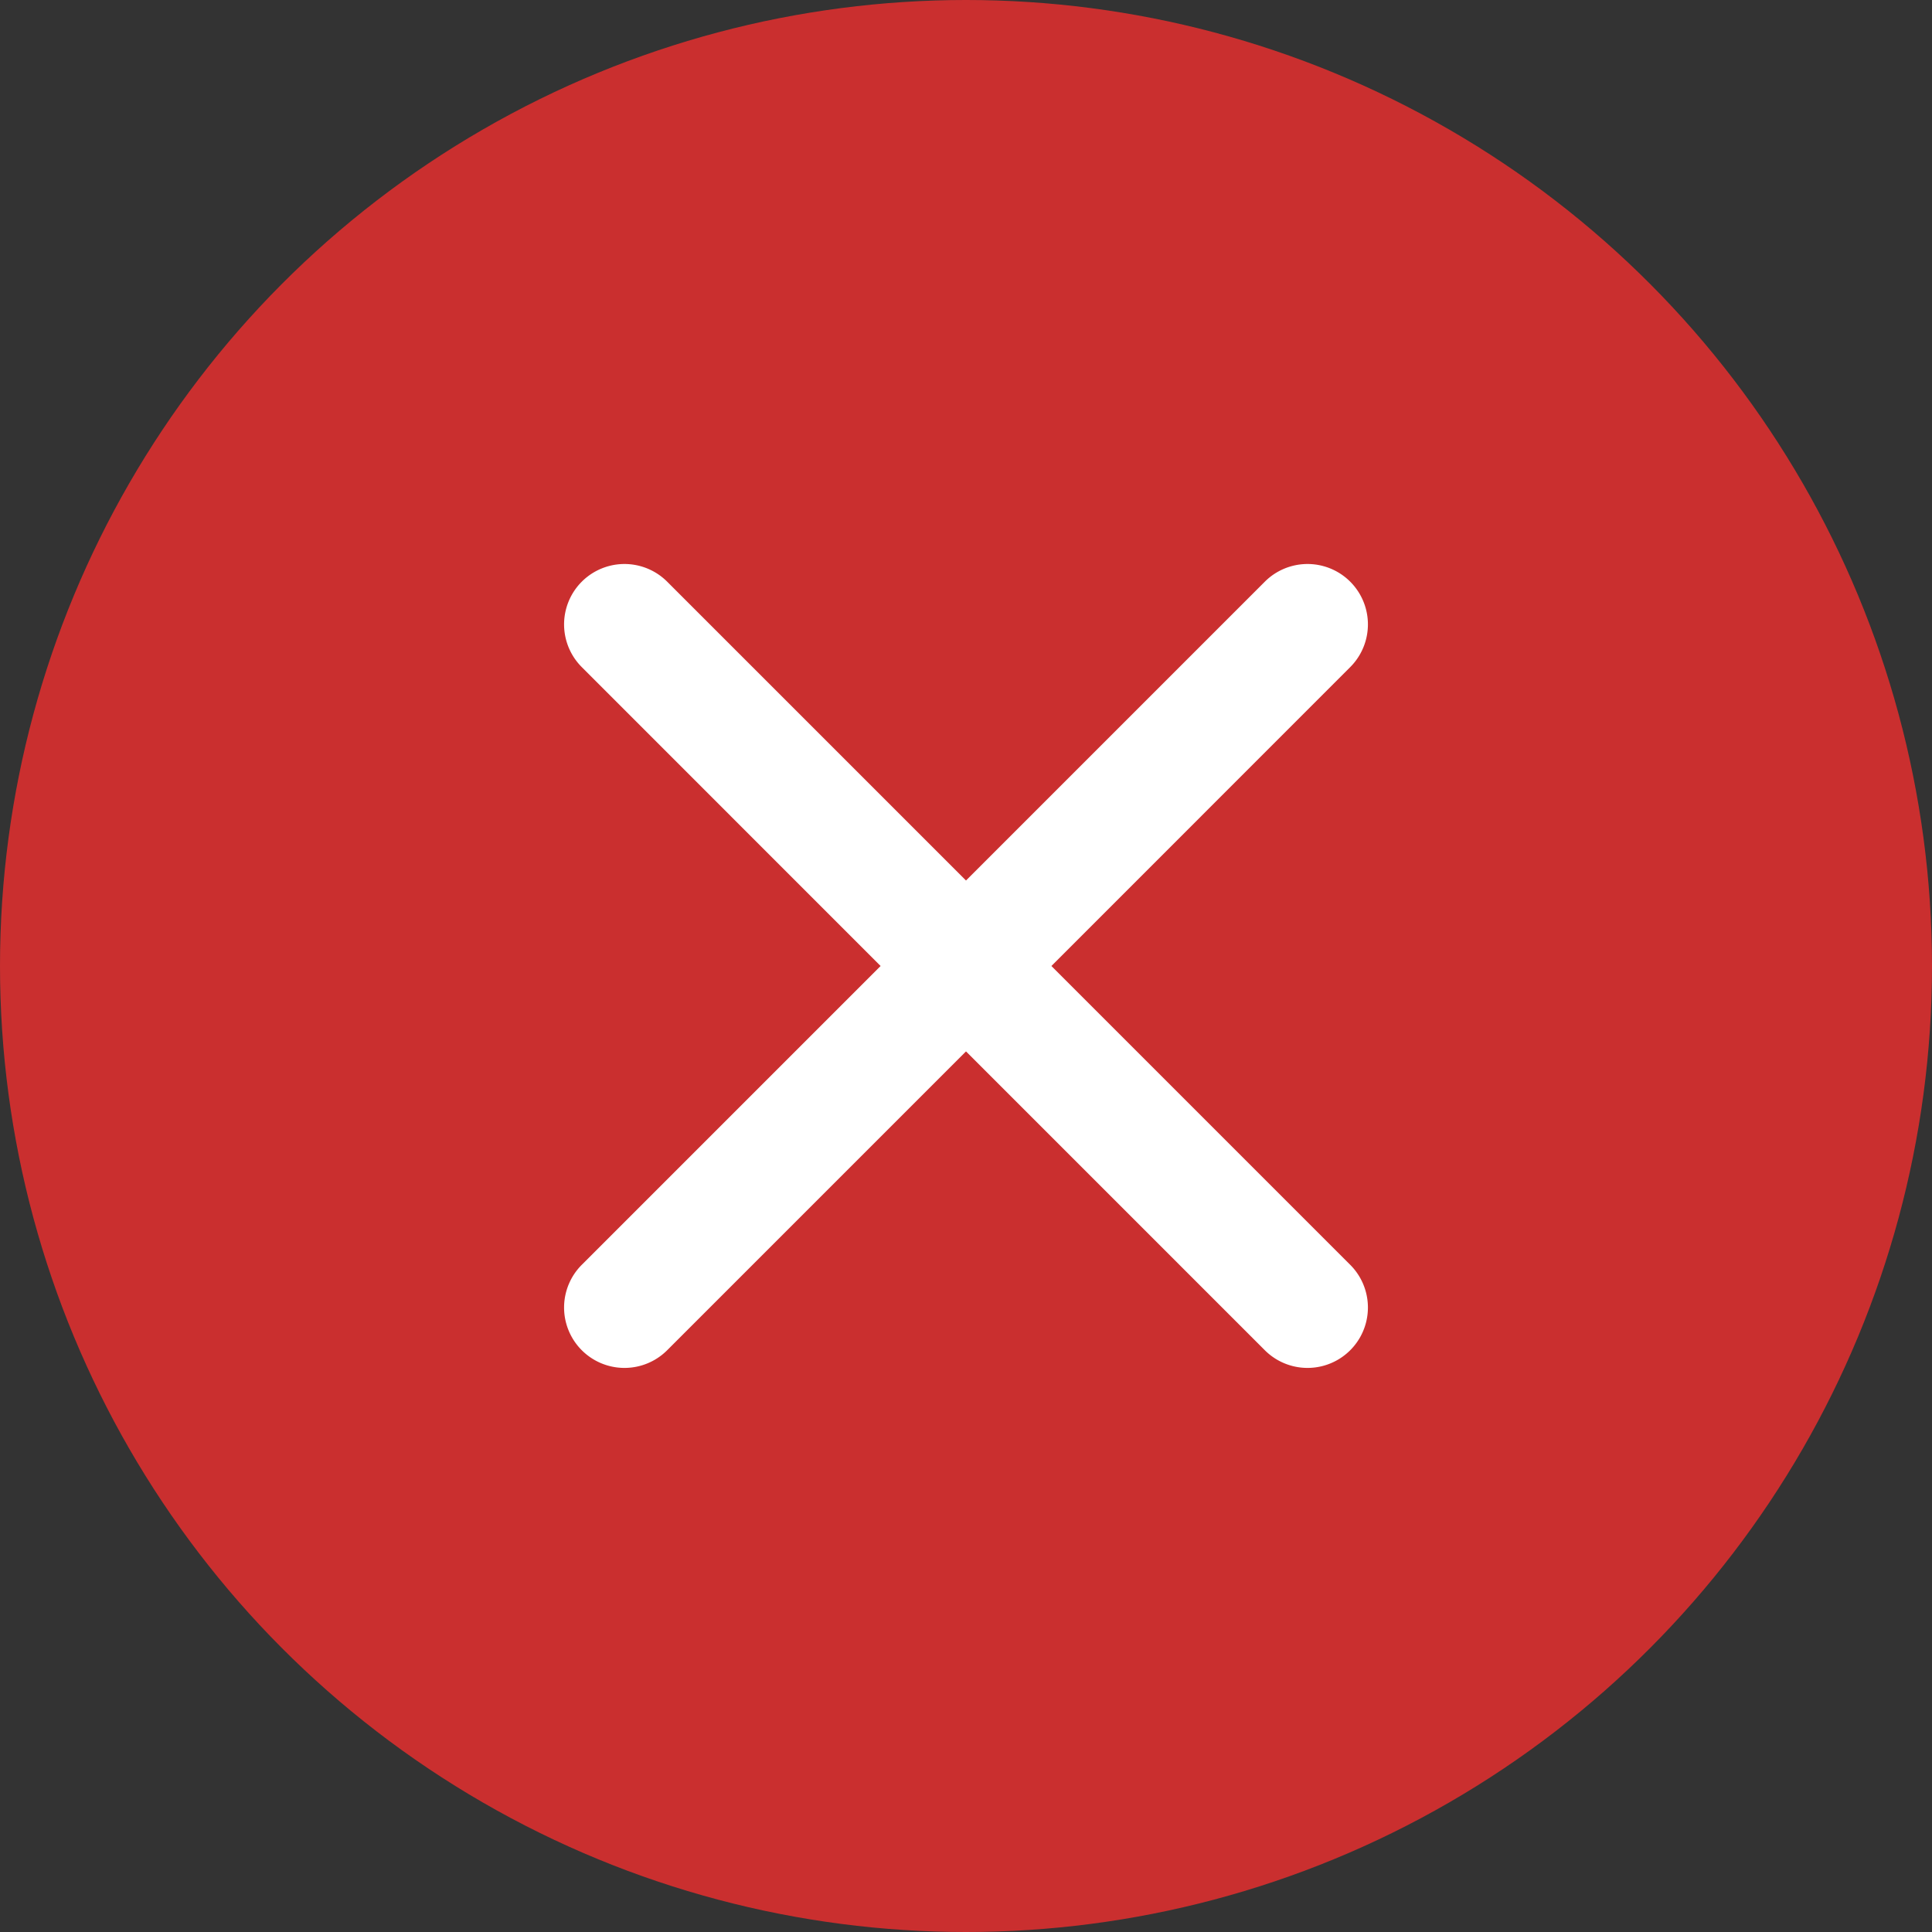<svg xmlns="http://www.w3.org/2000/svg" width="24" height="24" viewBox="0 0 24 24">
  <rect x="0" y="0" width="24" height="24" fill="#333333" stroke="none"/>
  <g id="Group_787" data-name="Group 787" transform="translate(-768)">
    <circle id="Ellipse_17" data-name="Ellipse 17" cx="12" cy="12" r="12" transform="translate(768)" fill="#ca2f2f"/>
    <path id="Path_31" data-name="Path 31" d="M805.795,36.734l-3.712-3.712,3.712-3.713a.75.75,0,0,0-1.061-1.061l-3.712,3.712-3.712-3.712a.75.75,0,1,0-1.061,1.061l3.712,3.713-3.712,3.712a.75.75,0,0,0,1.061,1.061l3.712-3.712,3.712,3.712a.75.75,0,0,0,1.061-1.061Z" transform="translate(-21.022 -21.022)" fill="#fff"/>
  </g>
</svg>
